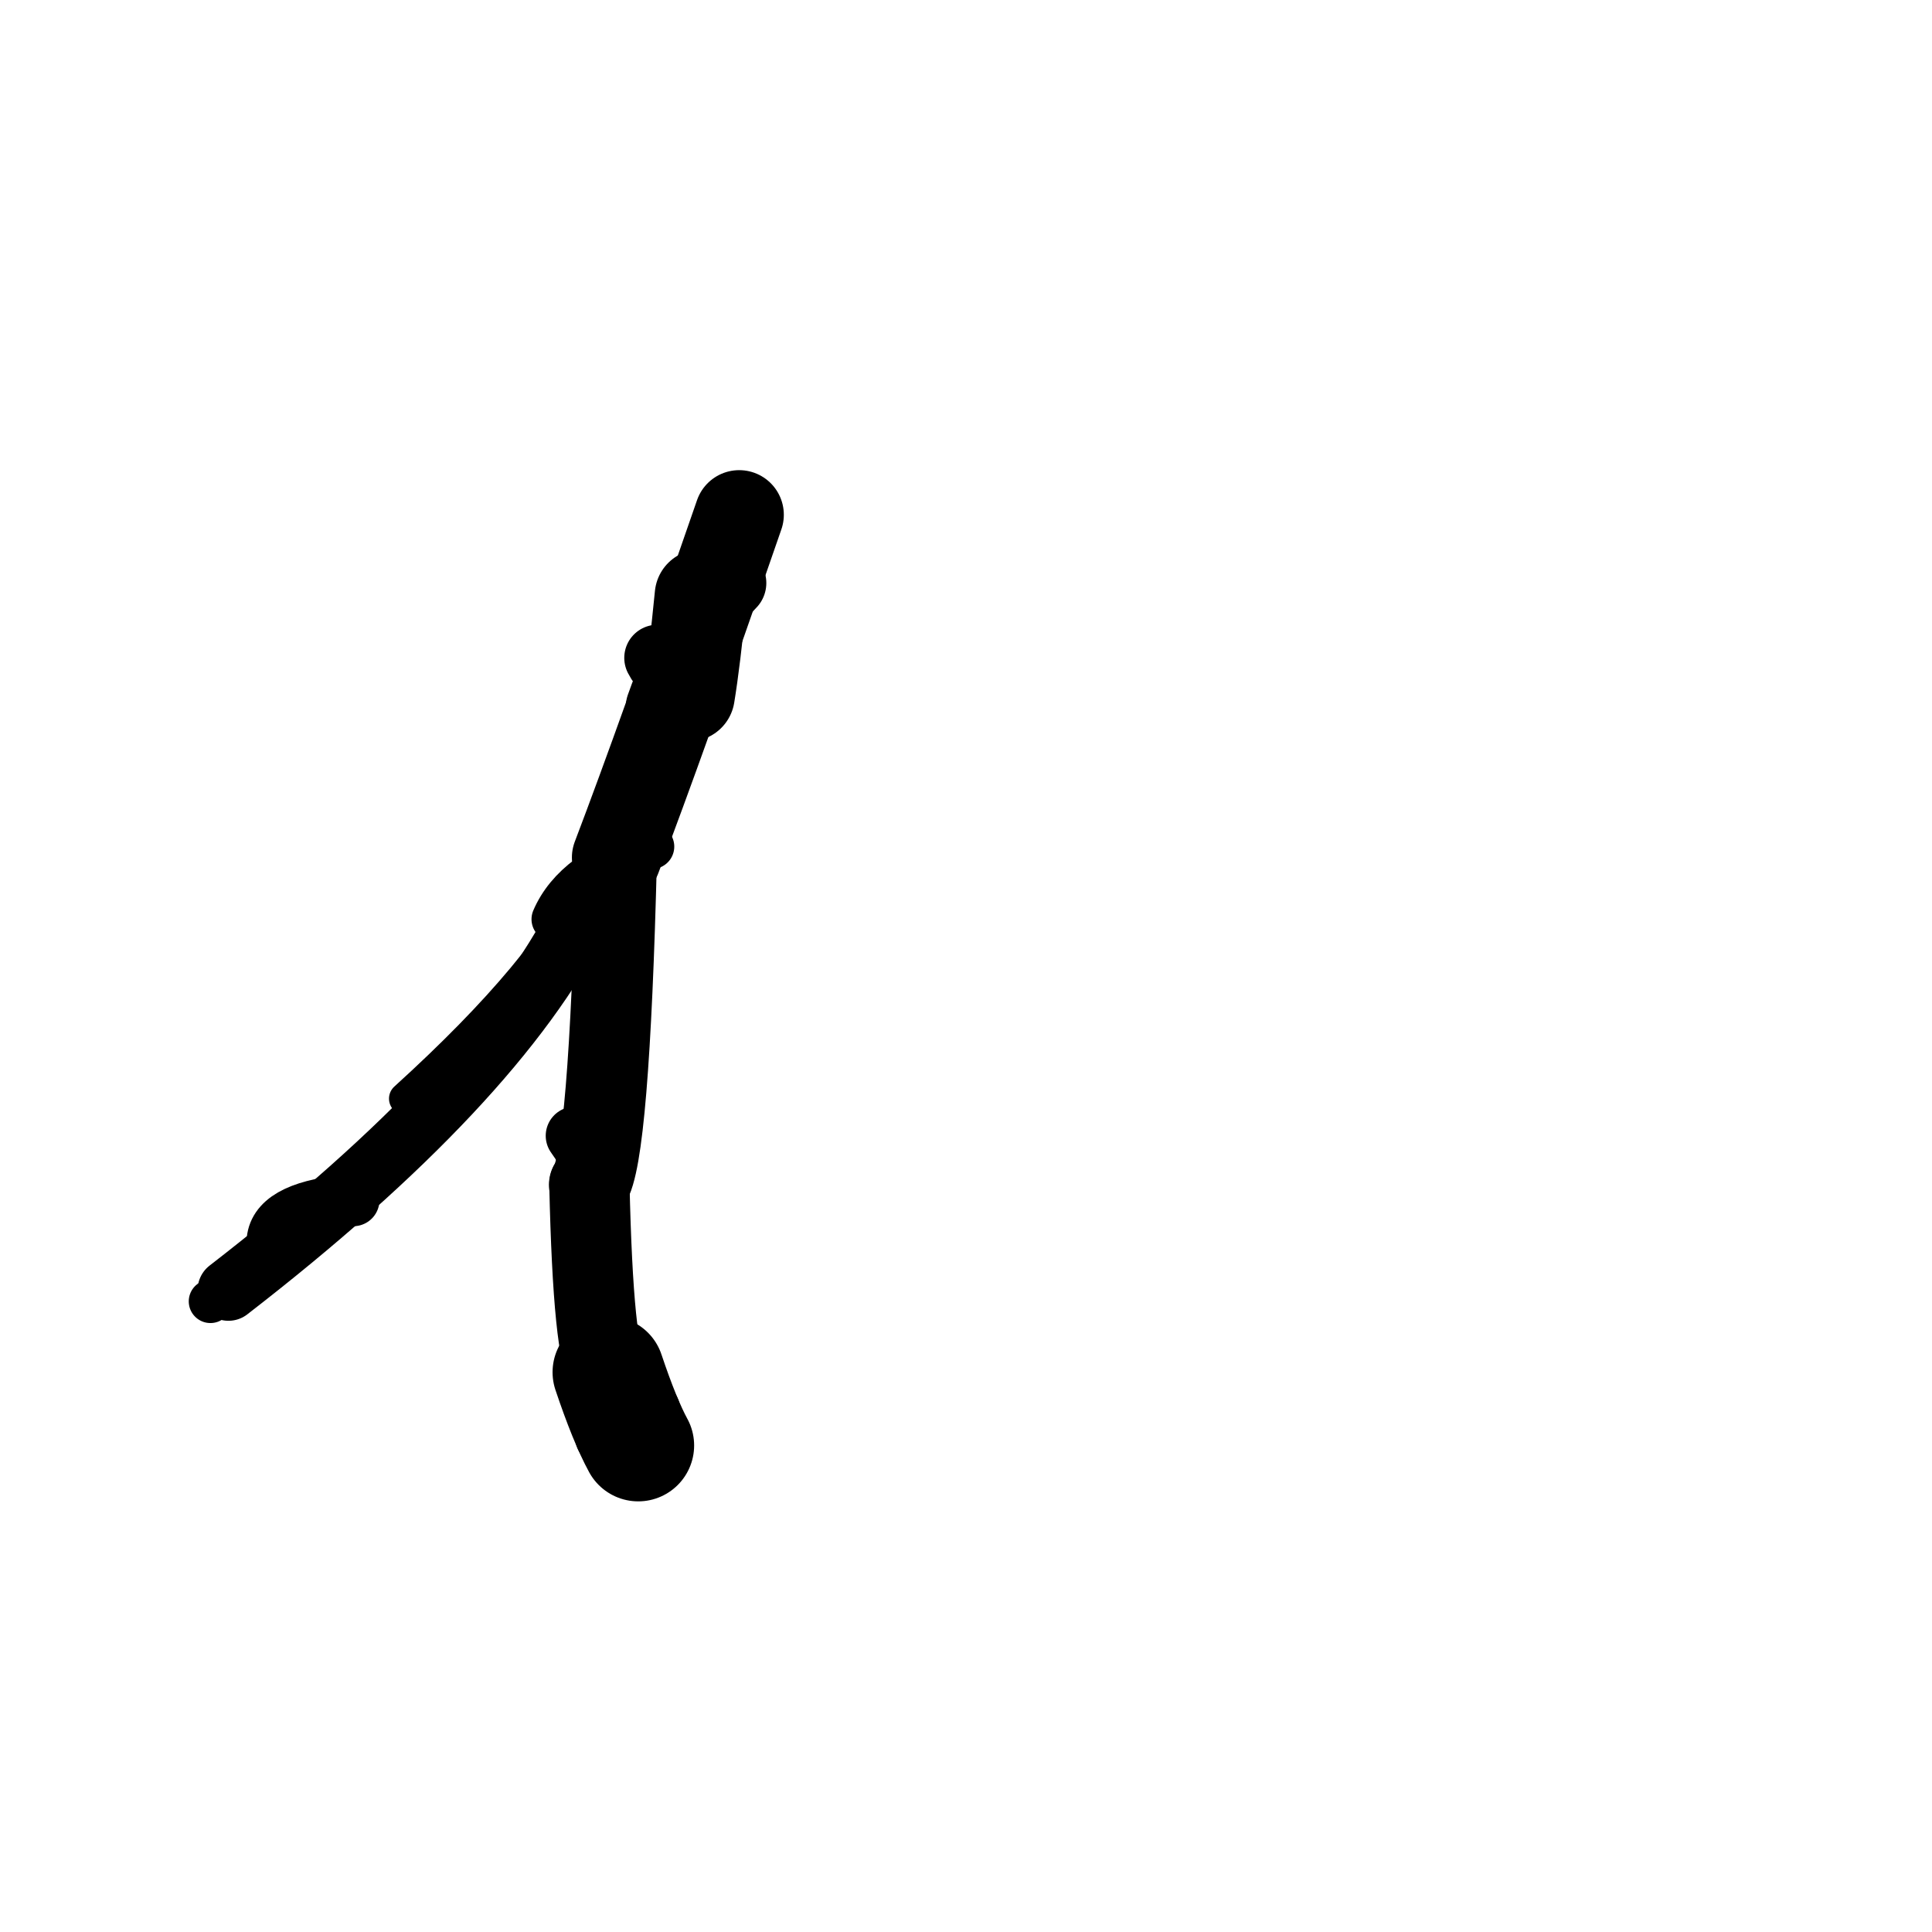<?xml version="1.0" ?>
<svg height="140" width="140" xmlns="http://www.w3.org/2000/svg">
  <path d="M 46.249, 104.744 Q 45.264, 102.934, 44.091, 99.435 " fill="none" id="curve_1" stroke="#000000" stroke-linecap="round" stroke-linejoin="round" stroke-width="8.101"/>
  <path d="M 44.091, 99.435 Q 42.991, 98.224, 42.71, 85.839 " fill="none" id="curve_1" stroke="#000000" stroke-linecap="round" stroke-linejoin="round" stroke-width="5.817"/>
  <path d="M 42.71, 85.839 Q 44.139, 83.874, 44.676, 62.137 " fill="none" id="curve_1" stroke="#000000" stroke-linecap="round" stroke-linejoin="round" stroke-width="5.859"/>
  <path d="M 44.676, 62.137 Q 47.94, 53.563, 53.565, 37.303 " fill="none" id="curve_1" stroke="#000000" stroke-linecap="round" stroke-linejoin="round" stroke-width="6.468"/>
  <path d="M 41.987, 66.375 Q 35.865, 78.539, 16.554, 93.476 " fill="none" id="curve_2" stroke="#000000" stroke-linecap="round" stroke-linejoin="round" stroke-width="4.467"/>
  <path d="M 16.554, 93.476 Q 15.96, 93.821, 15.249, 94.302 " fill="none" id="curve_2" stroke="#000000" stroke-linecap="round" stroke-linejoin="round" stroke-width="3.143"/>
  <path d="M 49.108, 51.728 Q 49.172, 42.167, 51.59, 41.438 " fill="none" id="curve_3" stroke="#000000" stroke-linecap="round" stroke-linejoin="round" stroke-width="4.422"/>
  <path d="M 51.59, 41.438 Q 49.351, 49.773, 44.592, 57.819 " fill="none" id="curve_3" stroke="#000000" stroke-linecap="round" stroke-linejoin="round" stroke-width="2.933"/>
  <path d="M 53.56, 39.239 Q 49.6, 44.661, 46.845, 57.173 " fill="none" id="curve_4" stroke="#000000" stroke-linecap="round" stroke-linejoin="round" stroke-width="3.256"/>
  <path d="M 46.845, 57.173 Q 48.396, 48.18, 52.951, 42.247 " fill="none" id="curve_4" stroke="#000000" stroke-linecap="round" stroke-linejoin="round" stroke-width="3.791"/>
  <path d="M 52.951, 42.247 Q 50.047, 45.217, 47.928, 51.209 " fill="none" id="curve_4" stroke="#000000" stroke-linecap="round" stroke-linejoin="round" stroke-width="5.159"/>
  <path d="M 42.693, 63.642 Q 39.768, 70.17, 29.37, 79.611 " fill="none" id="curve_19" stroke="#000000" stroke-linecap="round" stroke-linejoin="round" stroke-width="2.364"/>
  <path d="M 43.728, 104.168 Q 45.357, 103.305, 47.254, 102.172 " fill="none" id="curve_20" stroke="#000000" stroke-linecap="round" stroke-linejoin="round" stroke-width="4.079"/>
  <path d="M 49.906, 50.385 Q 50.329, 47.804, 50.784, 43.152 " fill="none" id="curve_22" stroke="#000000" stroke-linecap="round" stroke-linejoin="round" stroke-width="6.682"/>
  <path d="M 19.783, 89.713 Q 20.178, 87.392, 25.606, 86.964 " fill="none" id="curve_36" stroke="#000000" stroke-linecap="round" stroke-linejoin="round" stroke-width="3.782"/>
  <path d="M 46.502, 58.022 Q 49.527, 51.693, 53.013, 40.643 " fill="none" id="curve_38" stroke="#000000" stroke-linecap="round" stroke-linejoin="round" stroke-width="2.969"/>
  <path d="M 48.916, 50.804 Q 50.064, 46.602, 52.018, 42.88 " fill="none" id="curve_39" stroke="#000000" stroke-linecap="round" stroke-linejoin="round" stroke-width="4.8"/>
  <path d="M 49.851, 48.876 Q 50.623, 45.304, 52.223, 41.991 " fill="none" id="curve_54" stroke="#000000" stroke-linecap="round" stroke-linejoin="round" stroke-width="4.121"/>
  <path d="M 48.145, 50.755 Q 48.927, 46.584, 51.52, 44.366 " fill="none" id="curve_69" stroke="#000000" stroke-linecap="round" stroke-linejoin="round" stroke-width="4.948"/>
  <path d="M 49.813, 46.703 Q 49.7, 47.467, 49.448, 48.278 " fill="none" id="curve_85" stroke="#000000" stroke-linecap="round" stroke-linejoin="round" stroke-width="4.627"/>
  <path d="M 40.136, 66.611 Q 41.638, 63.11, 47.239, 61.347 " fill="none" id="curve_100" stroke="#000000" stroke-linecap="round" stroke-linejoin="round" stroke-width="3.242"/>
  <path d="M 42.274, 83.246 Q 42.019, 82.805, 41.656, 82.301 " fill="none" id="curve_115" stroke="#000000" stroke-linecap="round" stroke-linejoin="round" stroke-width="4.222"/>
  <path d="M 47.637, 47.671 Q 48.178, 48.73, 49.655, 49.735 " fill="none" id="curve_131" stroke="#000000" stroke-linecap="round" stroke-linejoin="round" stroke-width="4.801"/>
</svg>
